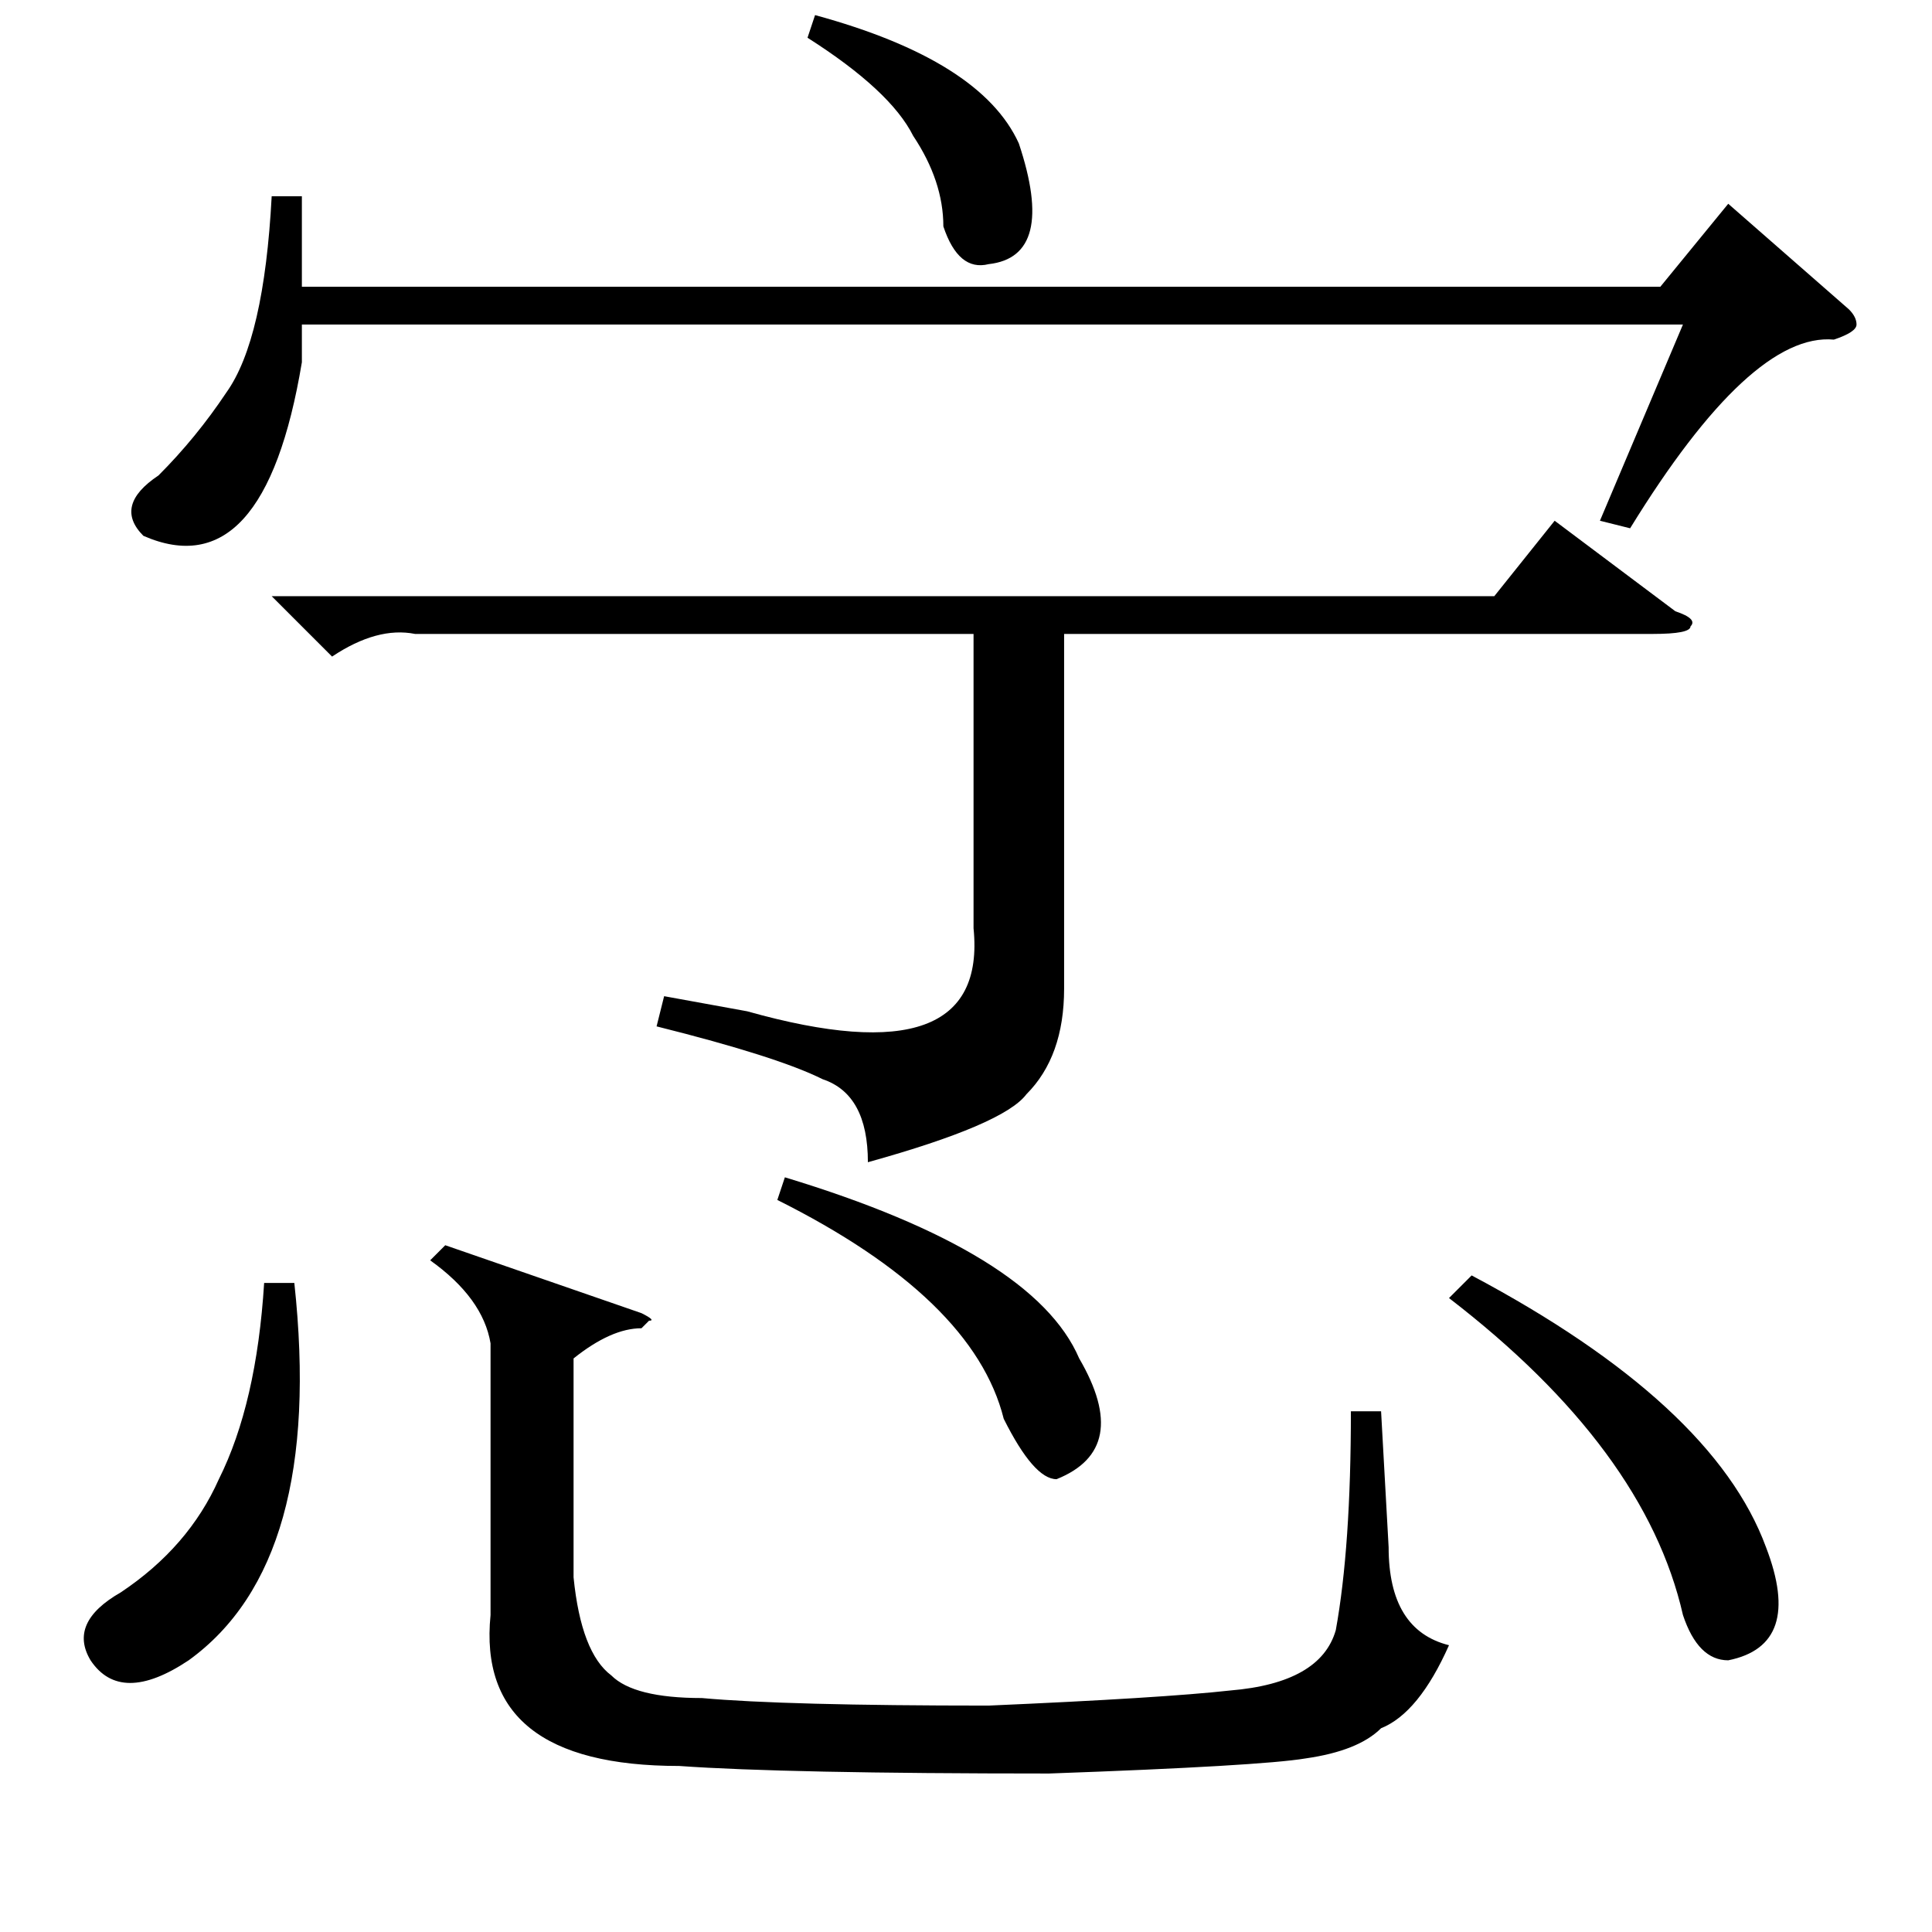 <?xml version="1.0" standalone="no"?>
<!DOCTYPE svg PUBLIC "-//W3C//DTD SVG 1.1//EN" "http://www.w3.org/Graphics/SVG/1.1/DTD/svg11.dtd" >
<svg xmlns="http://www.w3.org/2000/svg" xmlns:xlink="http://www.w3.org/1999/xlink" version="1.1" viewBox="0 -52 256 256">
  <g transform="matrix(1 0 0 -1 0 204)">
   <path fill="currentColor"
d="M36 177h162l8 10l16 -12q3 -1 2 -2q0 -1 -5 -1h-78v-47q0 -9 -5 -14q-3 -4 -21 -9q0 9 -6 11q-6 3 -22 7l1 4l11 -2q32 -9 30 11v39h-74q-5 1 -11 -3zM245 215q1 -1 1 -2t-3 -2q-11 1 -27 -25l-4 1l11 26h-183v-5q-5 -30 -21 -23q-4 4 2 8q5 5 9 11q5 7 6 26h4v-12h180
l9 11zM107 251l1 3q22 -6 27 -17q5 -15 -4 -16q-4 -1 -6 5q0 6 -4 12q-3 6 -14 13zM85 82q2 -1 1 -1l-1 -1q-4 0 -9 -4v-29q1 -10 5 -13q3 -3 12 -3q11 -1 38 -1q23 1 32 2q12 1 14 8q2 11 2 29h4l1 -18q0 -11 8 -13q-4 -9 -9 -11q-3 -3 -10 -4q-6 -1 -34 -2q-35 0 -49 1
q-27 0 -25 20v36q-1 6 -8 11l2 2zM192 84l3 3q32 -17 39 -36q5 -13 -5 -15q-4 0 -6 6q-5 22 -31 42zM39 86q4 -37 -14 -50q-9 -6 -13 0q-3 5 4 9q9 6 13 15q5 10 6 26h4zM103 97l1 3q33 -10 39 -24q7 -12 -3 -16q-3 0 -7 8q-4 16 -30 29z" />
  </g>

</svg>
